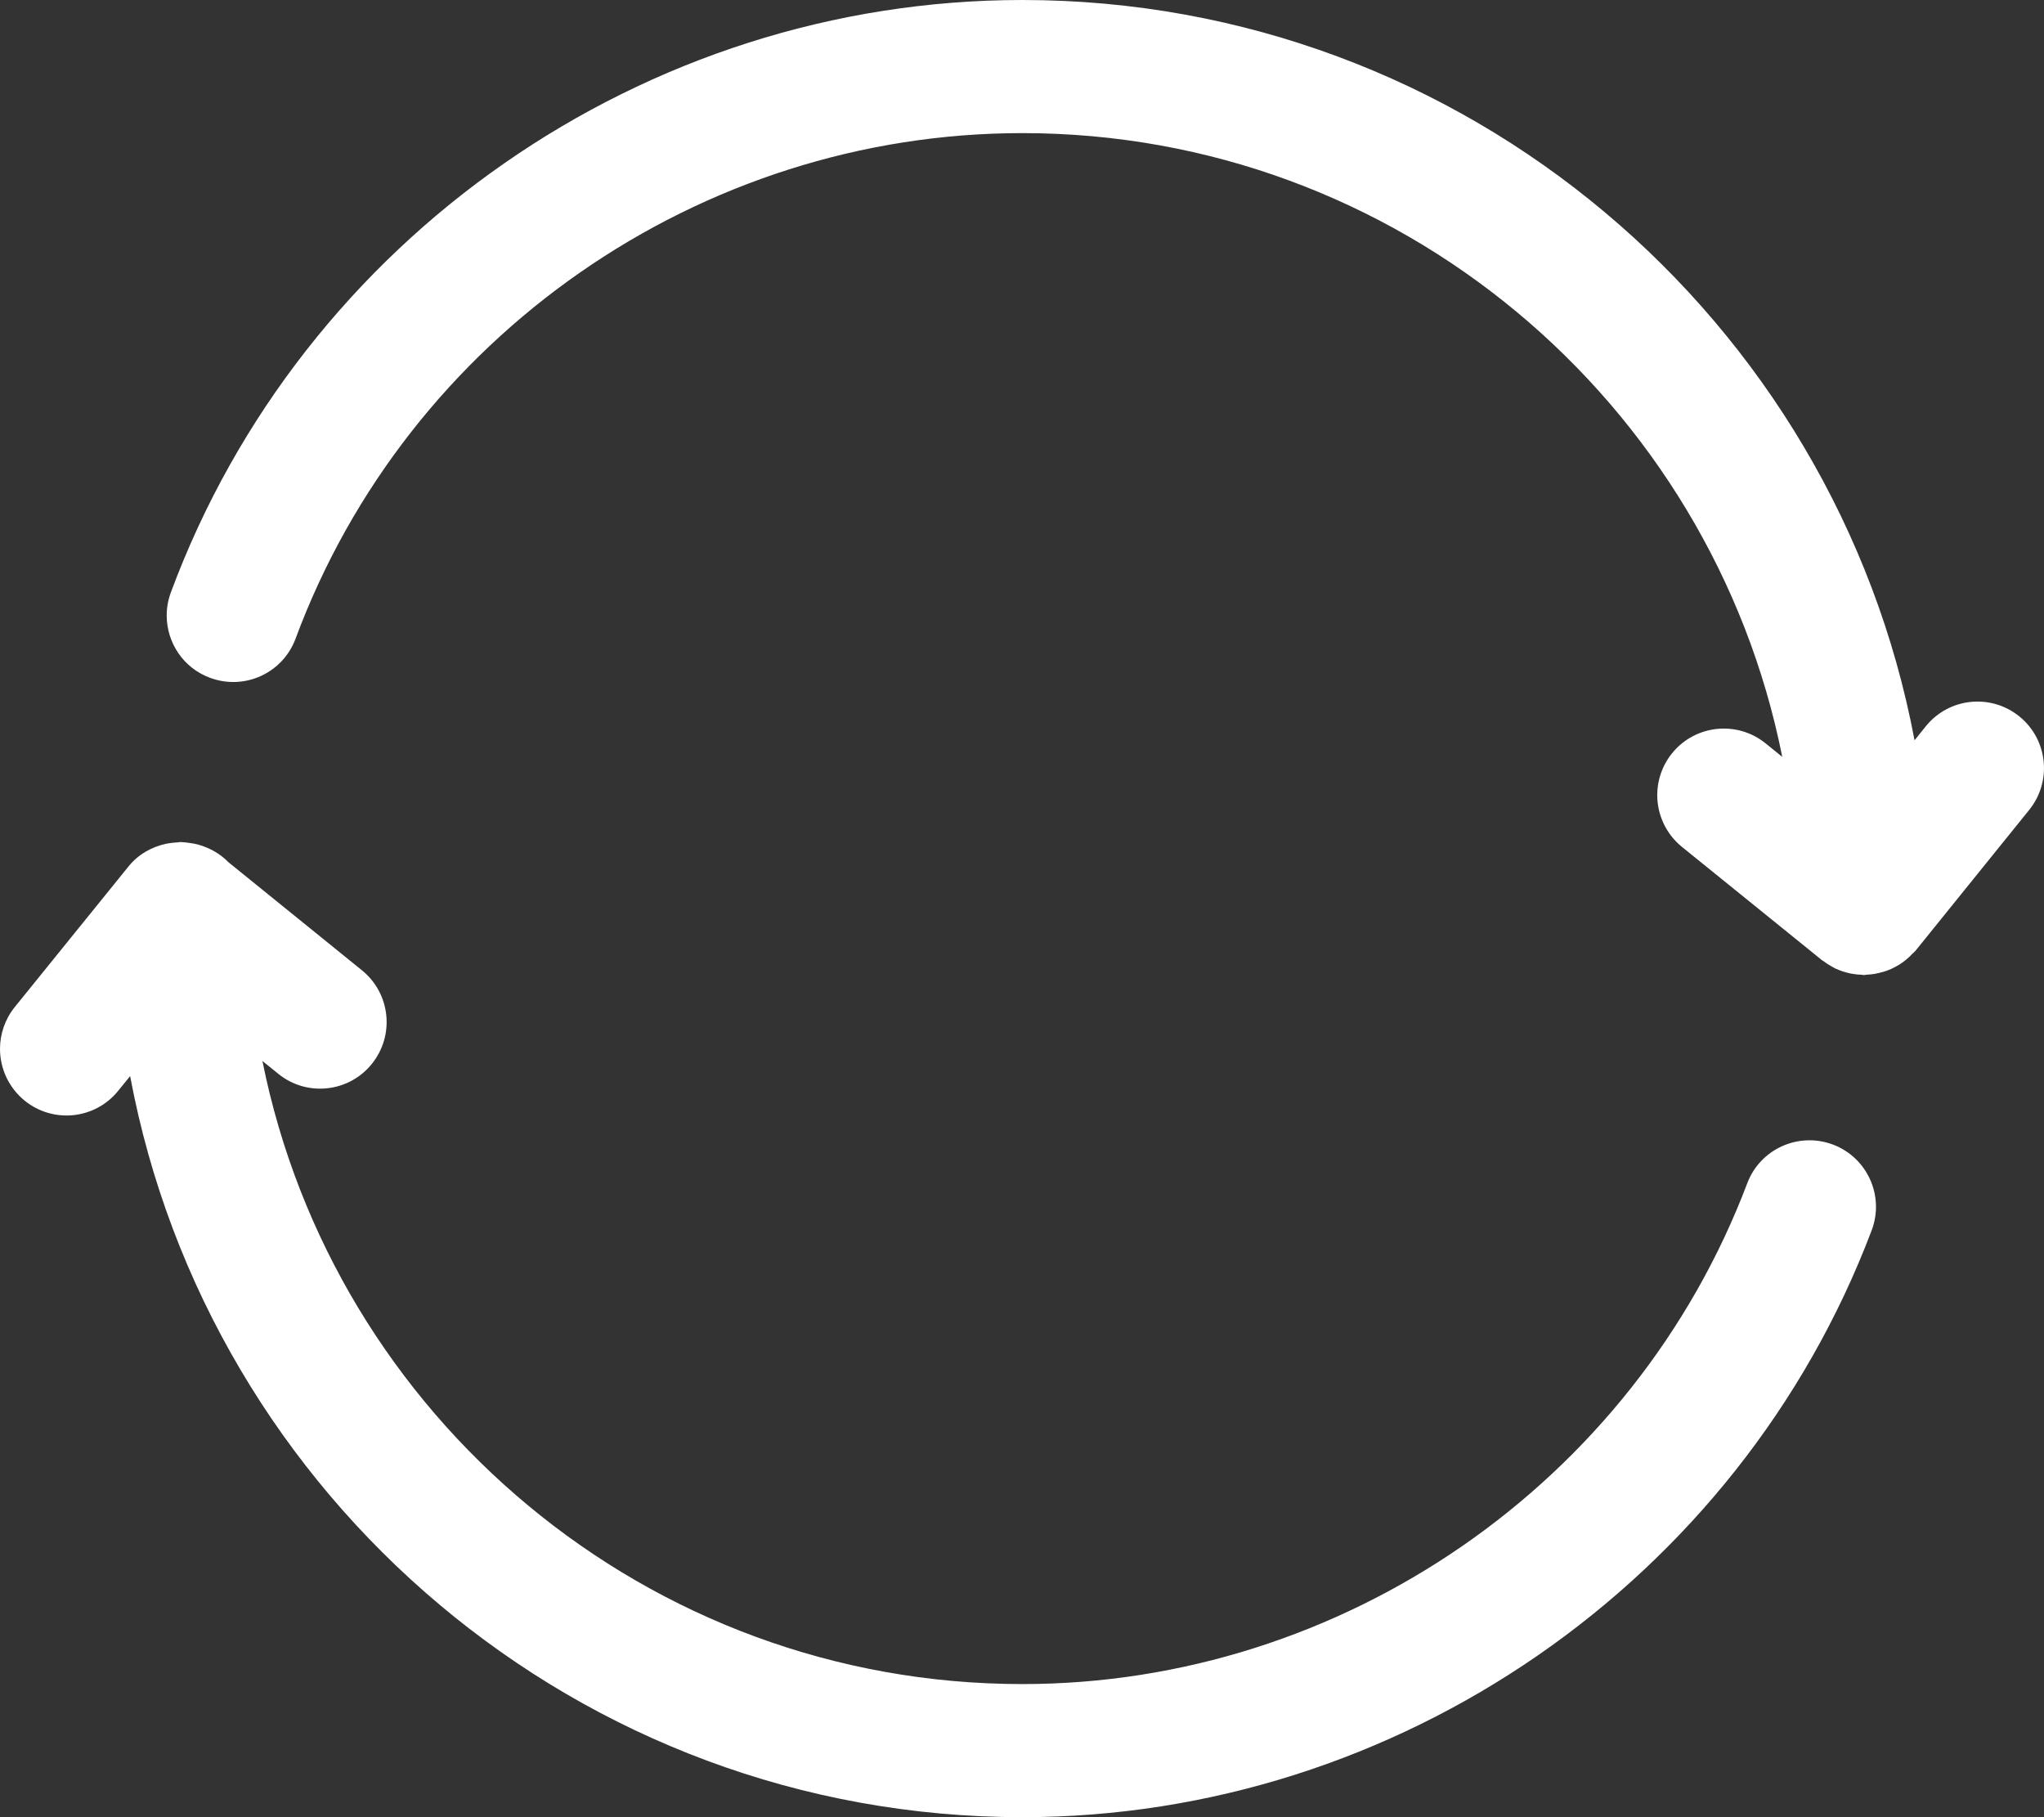 <?xml version="1.0" encoding="UTF-8"?>
<svg width="18px" height="16px" viewBox="0 0 18 16" version="1.1" xmlns="http://www.w3.org/2000/svg" xmlns:xlink="http://www.w3.org/1999/xlink">
    <rect x="0" y="0" width="18" height="16" fill="#333333" stroke="none"/>
    <!-- Generator: Sketch 44.1 (41455) - http://www.bohemiancoding.com/sketch -->
    <title>Page 1</title>
    <desc>Created with Sketch.</desc>
    <defs></defs>
    <g id="Vantage" stroke="none" stroke-width="1" fill="none" fill-rule="evenodd">
        <g id="Vantage_Tree" transform="translate(-661, -85)" fill="#FFFFFF">
            <path d="M678,92.997 C678,89.694 675.924,86.688 672.834,85.518 C672.531,85.403 672.193,85.555 672.078,85.858 C671.964,86.161 672.116,86.499 672.418,86.613 C675.056,87.612 676.828,90.177 676.828,92.997 C676.828,96.302 674.467,99.063 671.342,99.689 L671.455,99.549 C671.659,99.298 671.619,98.928 671.368,98.726 C671.116,98.522 670.747,98.561 670.543,98.813 L669.592,99.988 C669.519,100.059 669.467,100.149 669.438,100.25 C669.438,100.252 669.437,100.254 669.436,100.256 C669.429,100.283 669.424,100.311 669.421,100.339 C669.418,100.354 669.417,100.369 669.416,100.385 C669.416,100.392 669.414,100.399 669.414,100.407 C669.414,100.417 669.416,100.426 669.417,100.435 C669.418,100.462 669.421,100.487 669.425,100.514 C669.426,100.521 669.428,100.529 669.429,100.536 C669.456,100.663 669.522,100.783 669.631,100.87 L670.867,101.87 C670.975,101.957 671.106,102 671.235,102 C671.406,102 671.575,101.925 671.691,101.783 C671.895,101.531 671.856,101.162 671.604,100.959 L671.475,100.854 C675.183,100.161 678,96.903 678,92.997 L678,92.997 Z M670.456,85.953 C670.459,85.95 670.459,85.947 670.462,85.943 C670.48,85.92 670.495,85.896 670.509,85.871 C670.514,85.861 670.52,85.851 670.526,85.841 C670.536,85.819 670.545,85.796 670.553,85.773 C670.558,85.758 670.562,85.744 670.566,85.728 C670.571,85.709 670.574,85.69 670.577,85.669 C670.58,85.649 670.582,85.63 670.582,85.61 C670.583,85.603 670.585,85.595 670.585,85.587 C670.585,85.577 670.582,85.568 670.582,85.559 C670.581,85.537 670.578,85.514 670.575,85.492 C670.572,85.477 670.569,85.462 670.565,85.447 C670.56,85.424 670.553,85.401 670.545,85.379 C670.54,85.367 670.535,85.355 670.53,85.343 C670.519,85.319 670.507,85.297 670.493,85.274 C670.487,85.265 670.481,85.256 670.475,85.247 C670.459,85.225 670.442,85.204 670.422,85.183 C670.416,85.176 670.408,85.169 670.401,85.163 C670.391,85.152 670.381,85.14 670.368,85.129 L669.132,84.131 C668.88,83.927 668.511,83.966 668.308,84.217 C668.104,84.469 668.143,84.838 668.395,85.041 L668.518,85.14 C664.813,85.838 662,89.094 662,92.997 C662,96.324 664.096,99.337 667.215,100.495 C667.282,100.52 667.351,100.532 667.419,100.532 C667.657,100.532 667.881,100.387 667.968,100.15 C668.081,99.847 667.927,99.51 667.623,99.397 C664.96,98.409 663.172,95.837 663.172,92.997 C663.172,89.692 665.536,86.928 668.664,86.305 L668.545,86.452 C668.342,86.703 668.381,87.072 668.632,87.275 C668.741,87.363 668.871,87.406 669,87.406 C669.171,87.406 669.341,87.331 669.457,87.188 L670.456,85.953 Z" id="Page-1" transform="translate(670, 93) rotate(-270) translate(-670, -93) "></path>
        </g>
    </g>
</svg>